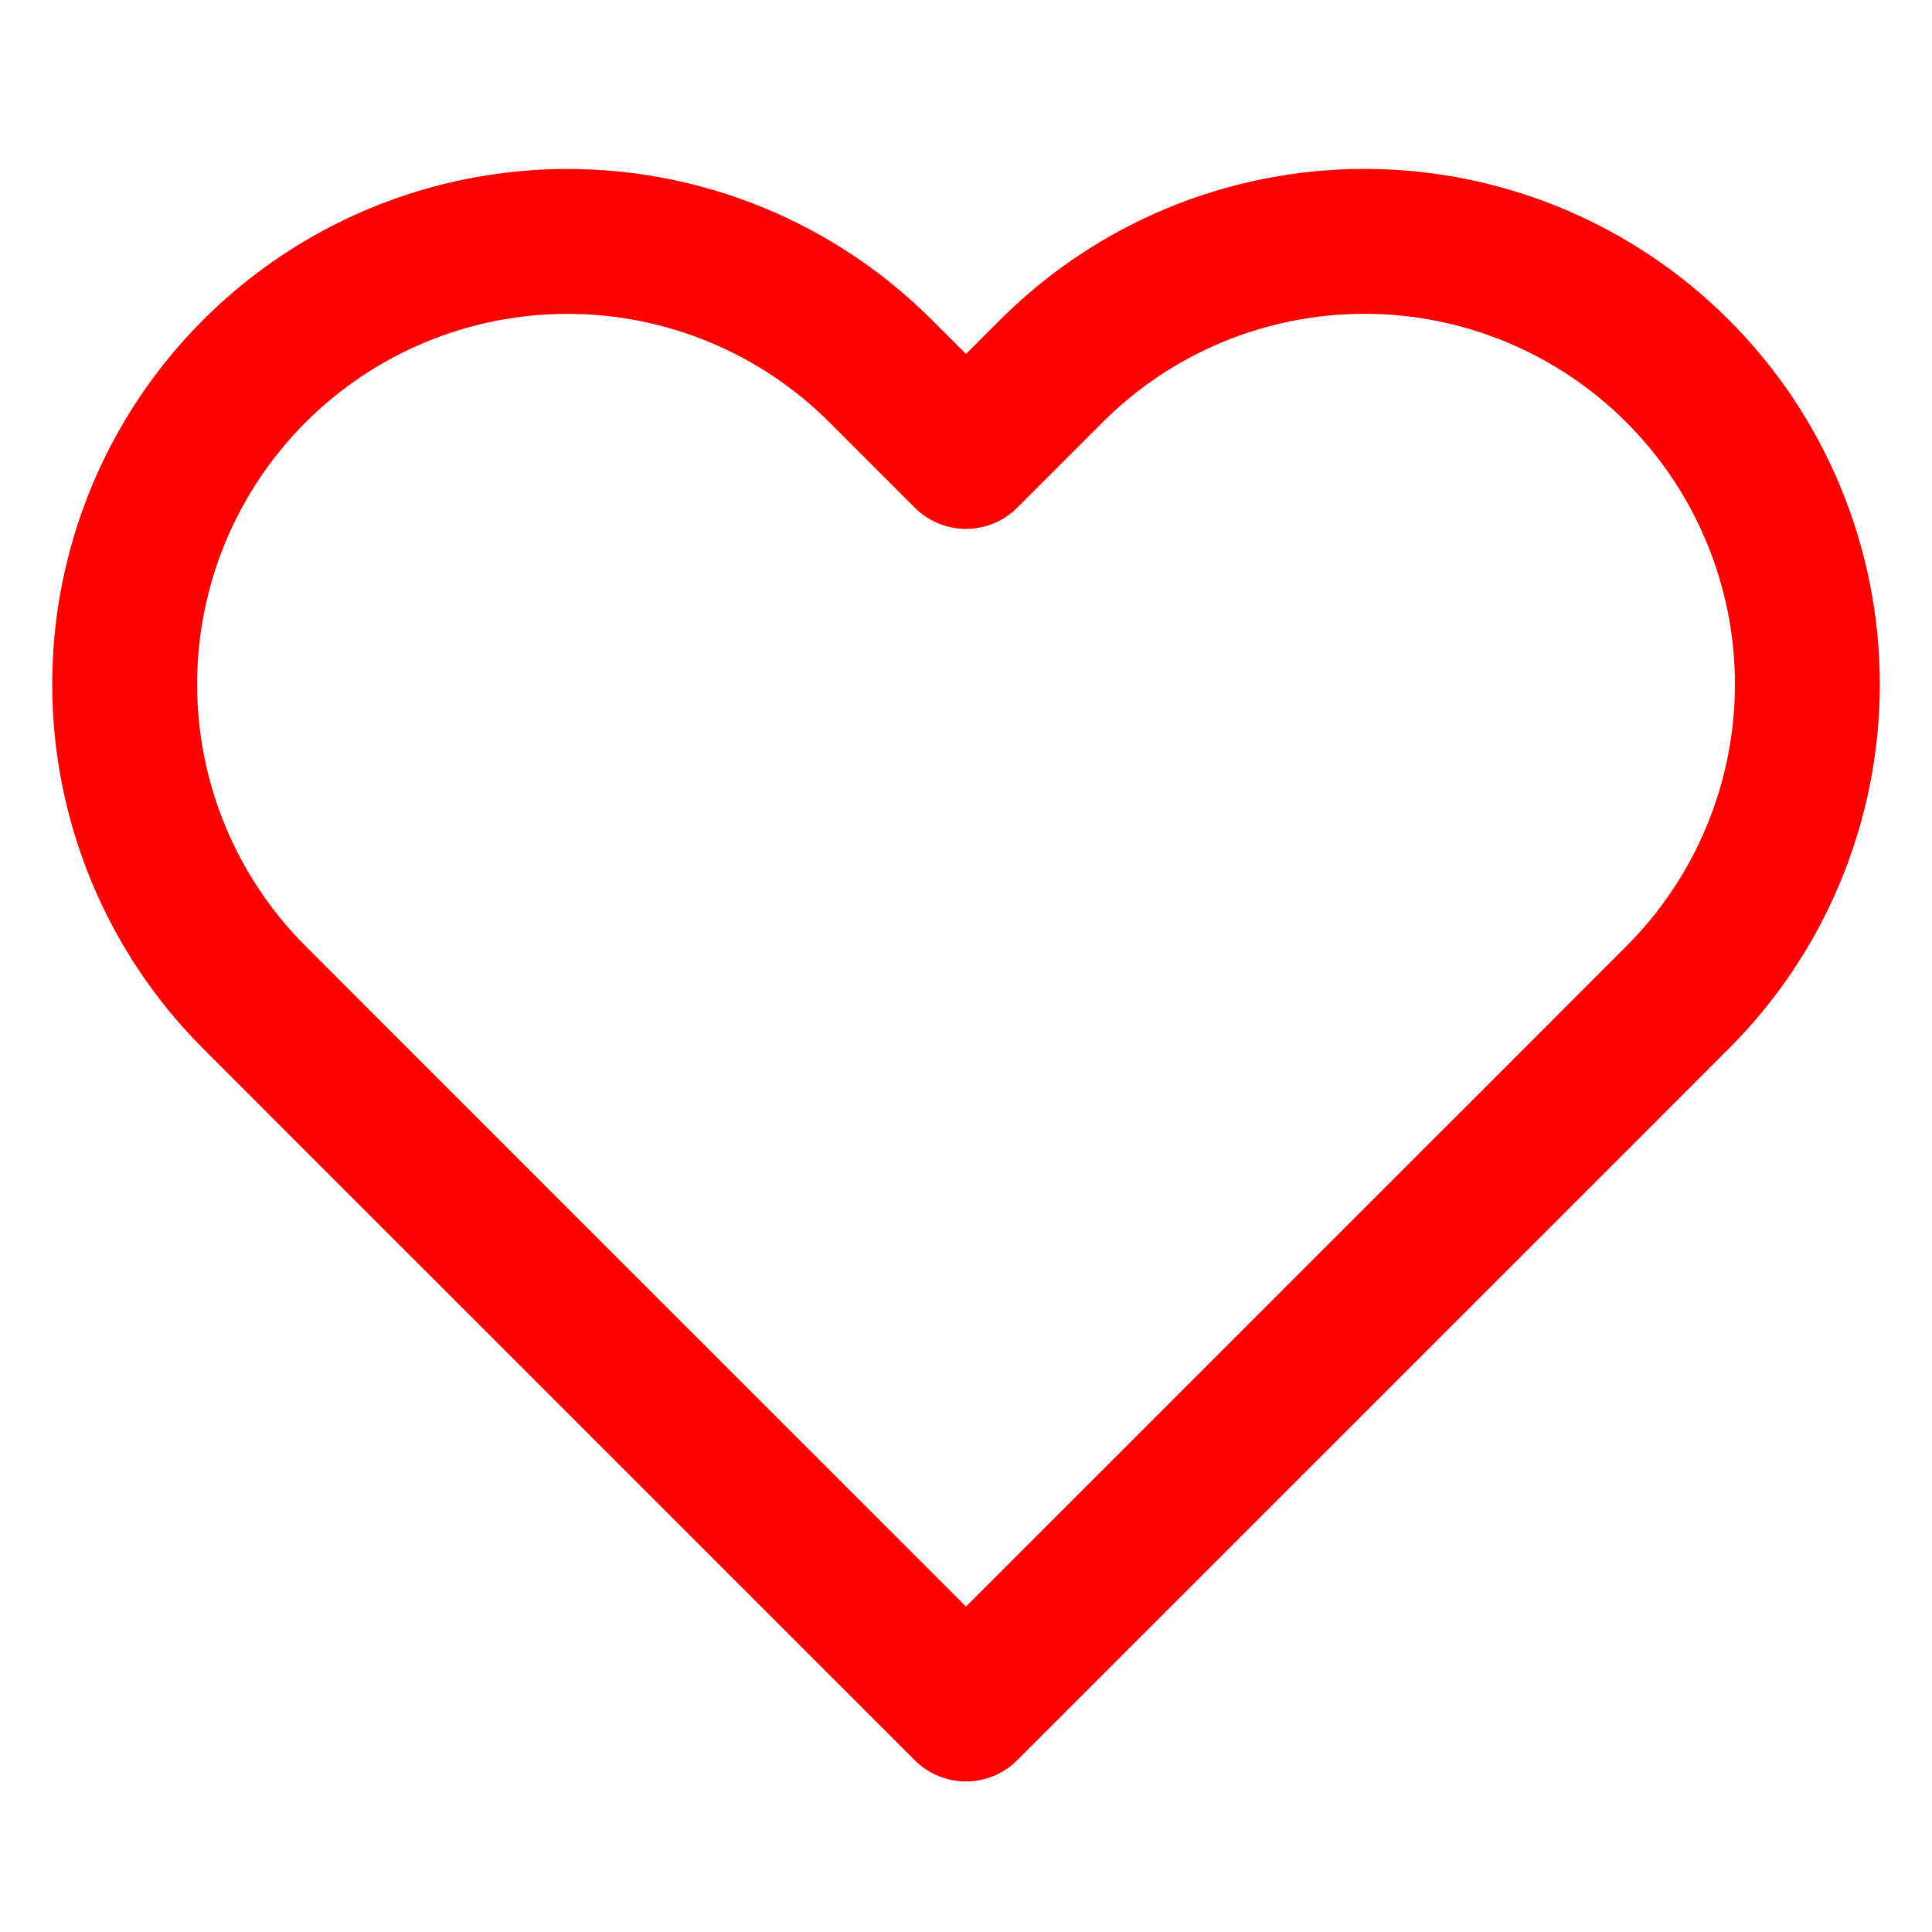 <svg width="40" height="40" viewBox="0 0 40 40" fill="none" xmlns="http://www.w3.org/2000/svg">
<path d="M34.733 7.683C33.882 6.832 32.871 6.156 31.759 5.695C30.646 5.234 29.454 4.997 28.25 4.997C27.046 4.997 25.853 5.234 24.741 5.695C23.628 6.156 22.618 6.832 21.767 7.683L20 9.45L18.233 7.683C16.514 5.964 14.182 4.998 11.75 4.998C9.318 4.998 6.986 5.964 5.267 7.683C3.547 9.403 2.581 11.735 2.581 14.167C2.581 16.599 3.547 18.931 5.267 20.65L7.033 22.417L20 35.383L32.967 22.417L34.733 20.65C35.585 19.799 36.261 18.788 36.721 17.676C37.182 16.563 37.42 15.371 37.42 14.167C37.42 12.963 37.182 11.77 36.721 10.658C36.261 9.545 35.585 8.535 34.733 7.683V7.683Z" stroke="red" stroke-width="3" stroke-linecap="round" stroke-linejoin="round"/>
</svg>
